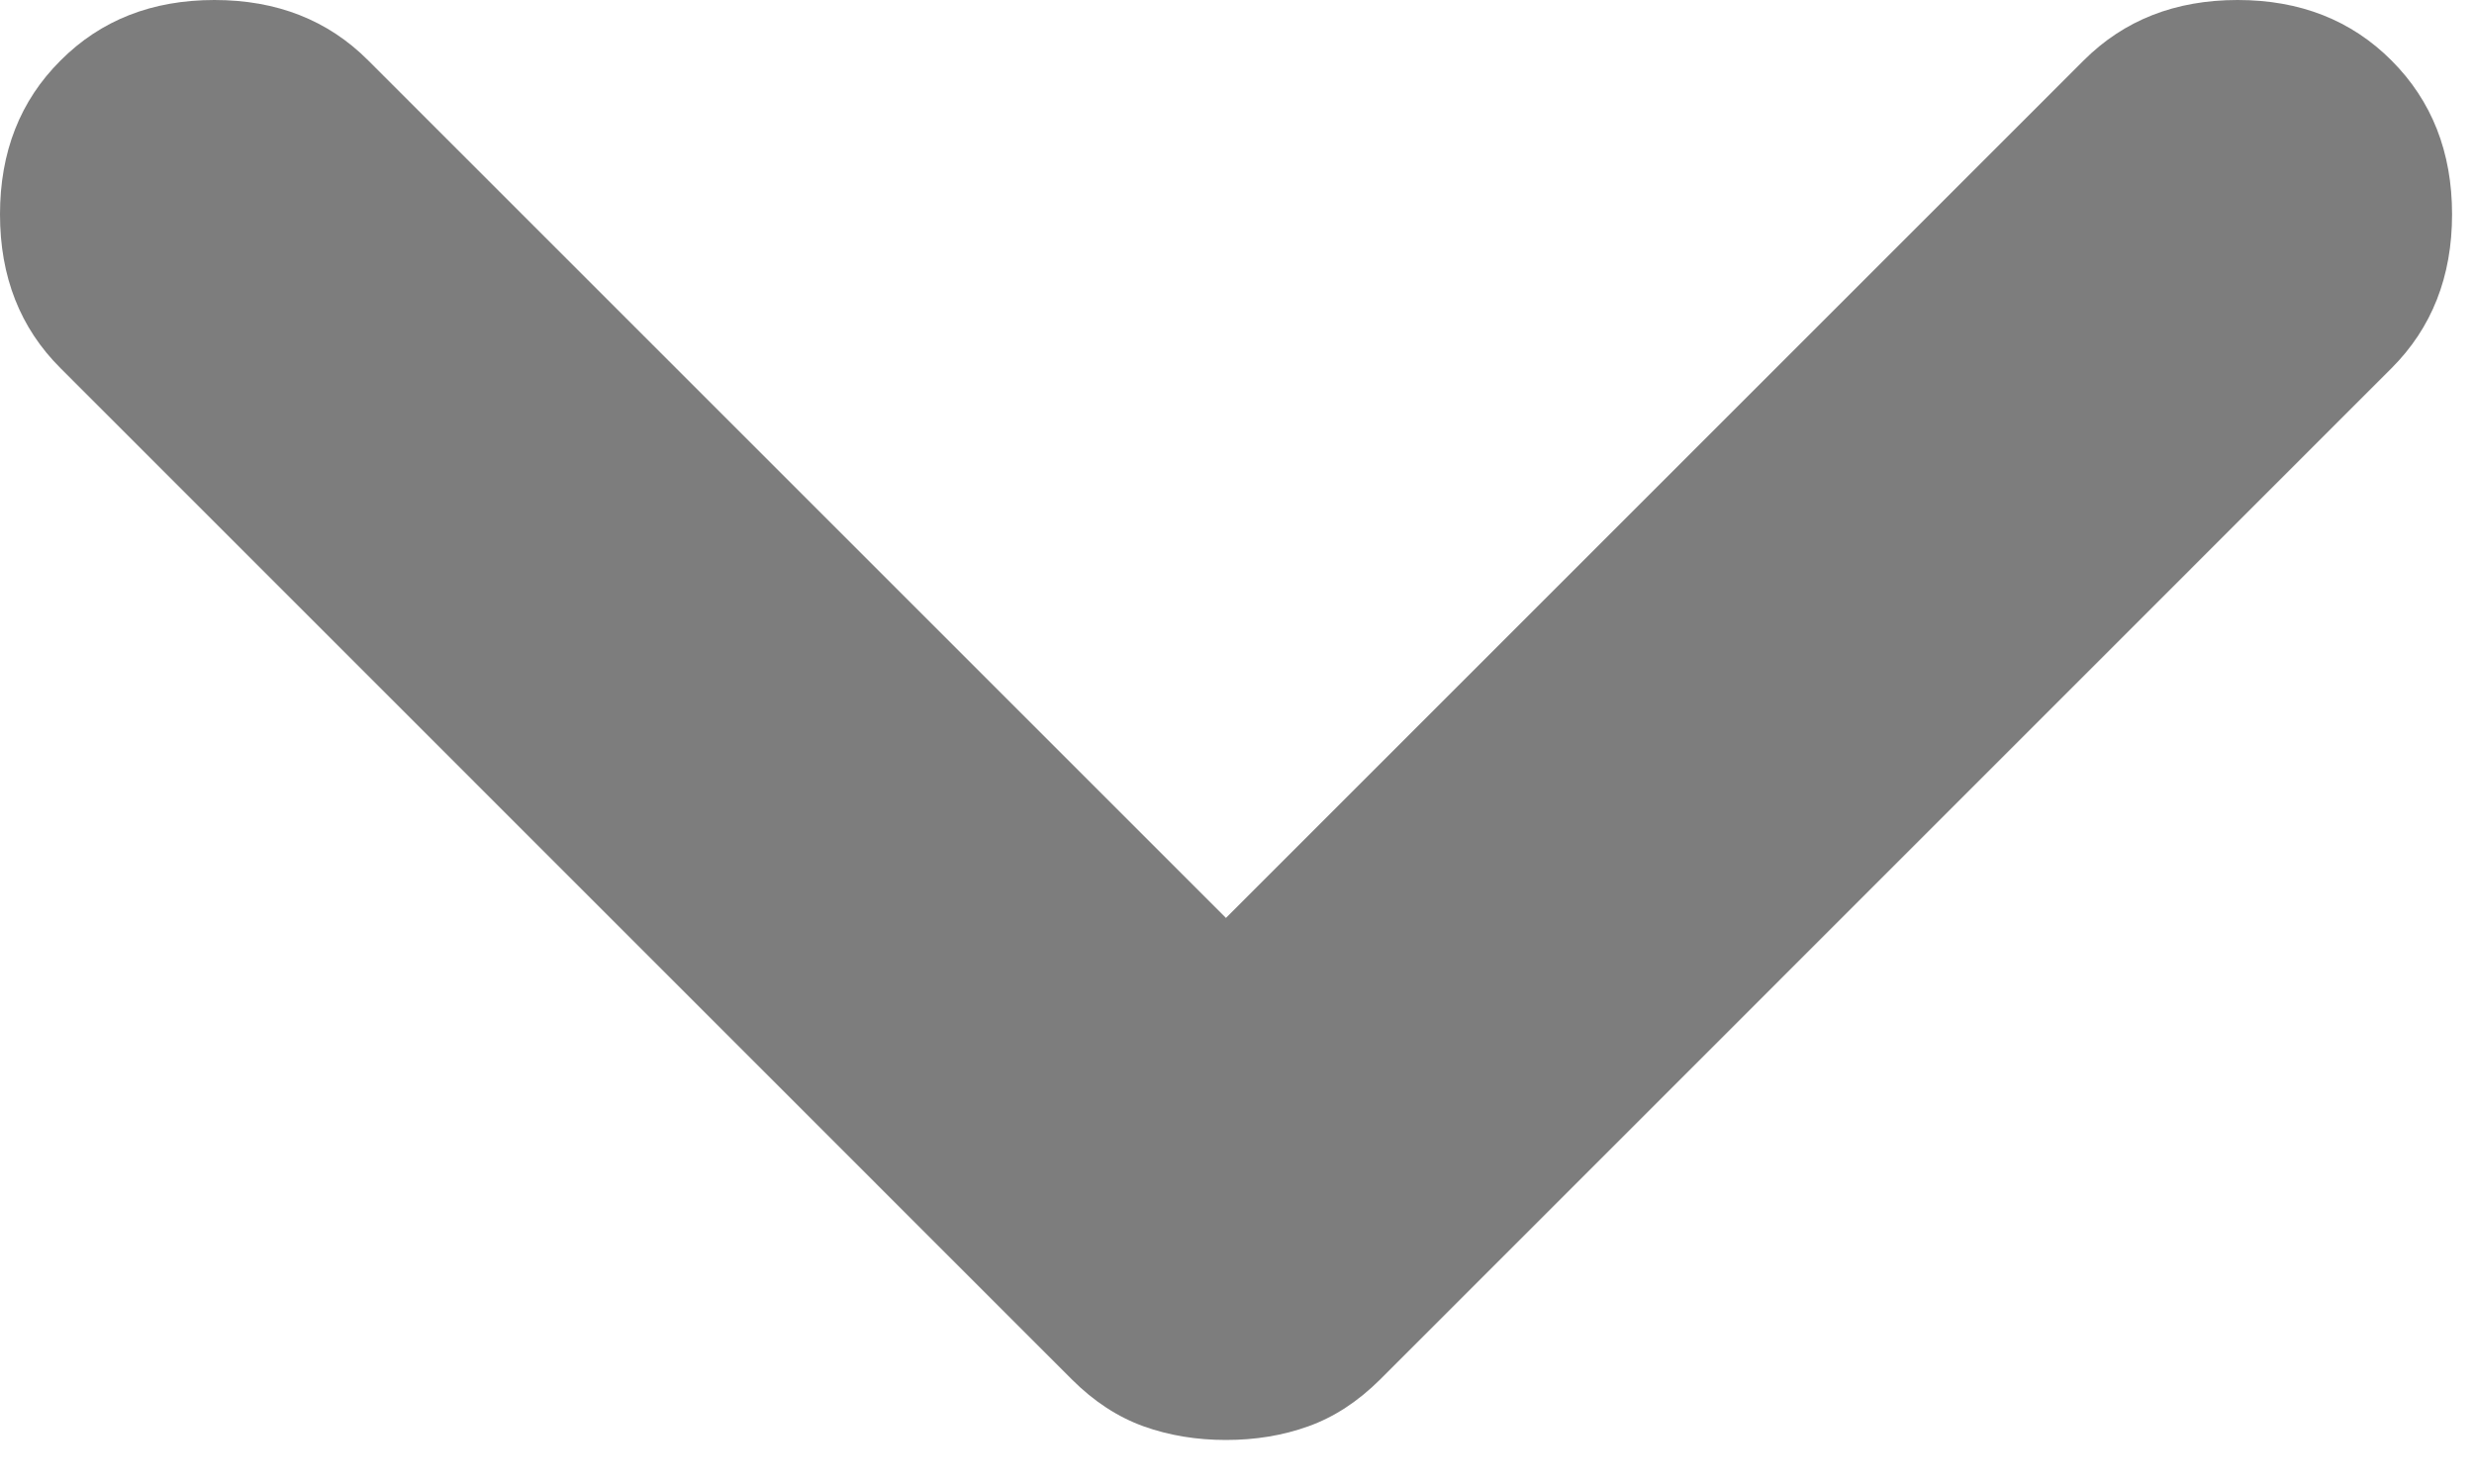 <svg width="15" height="9" viewBox="0 0 15 9" fill="none" xmlns="http://www.w3.org/2000/svg">
<path d="M7.433 8.733C7.256 8.733 7.089 8.706 6.933 8.65C6.778 8.594 6.633 8.5 6.5 8.367L0.367 2.233C0.122 1.989 0 1.678 0 1.3C0 0.922 0.122 0.611 0.367 0.367C0.611 0.122 0.922 0 1.3 0C1.678 0 1.989 0.122 2.233 0.367L7.433 5.567L12.633 0.367C12.878 0.122 13.189 0 13.567 0C13.944 0 14.256 0.122 14.5 0.367C14.744 0.611 14.867 0.922 14.867 1.3C14.867 1.678 14.744 1.989 14.5 2.233L8.367 8.367C8.233 8.5 8.089 8.594 7.933 8.65C7.778 8.706 7.611 8.733 7.433 8.733Z" fill="#7D7D7D"/>
</svg>
